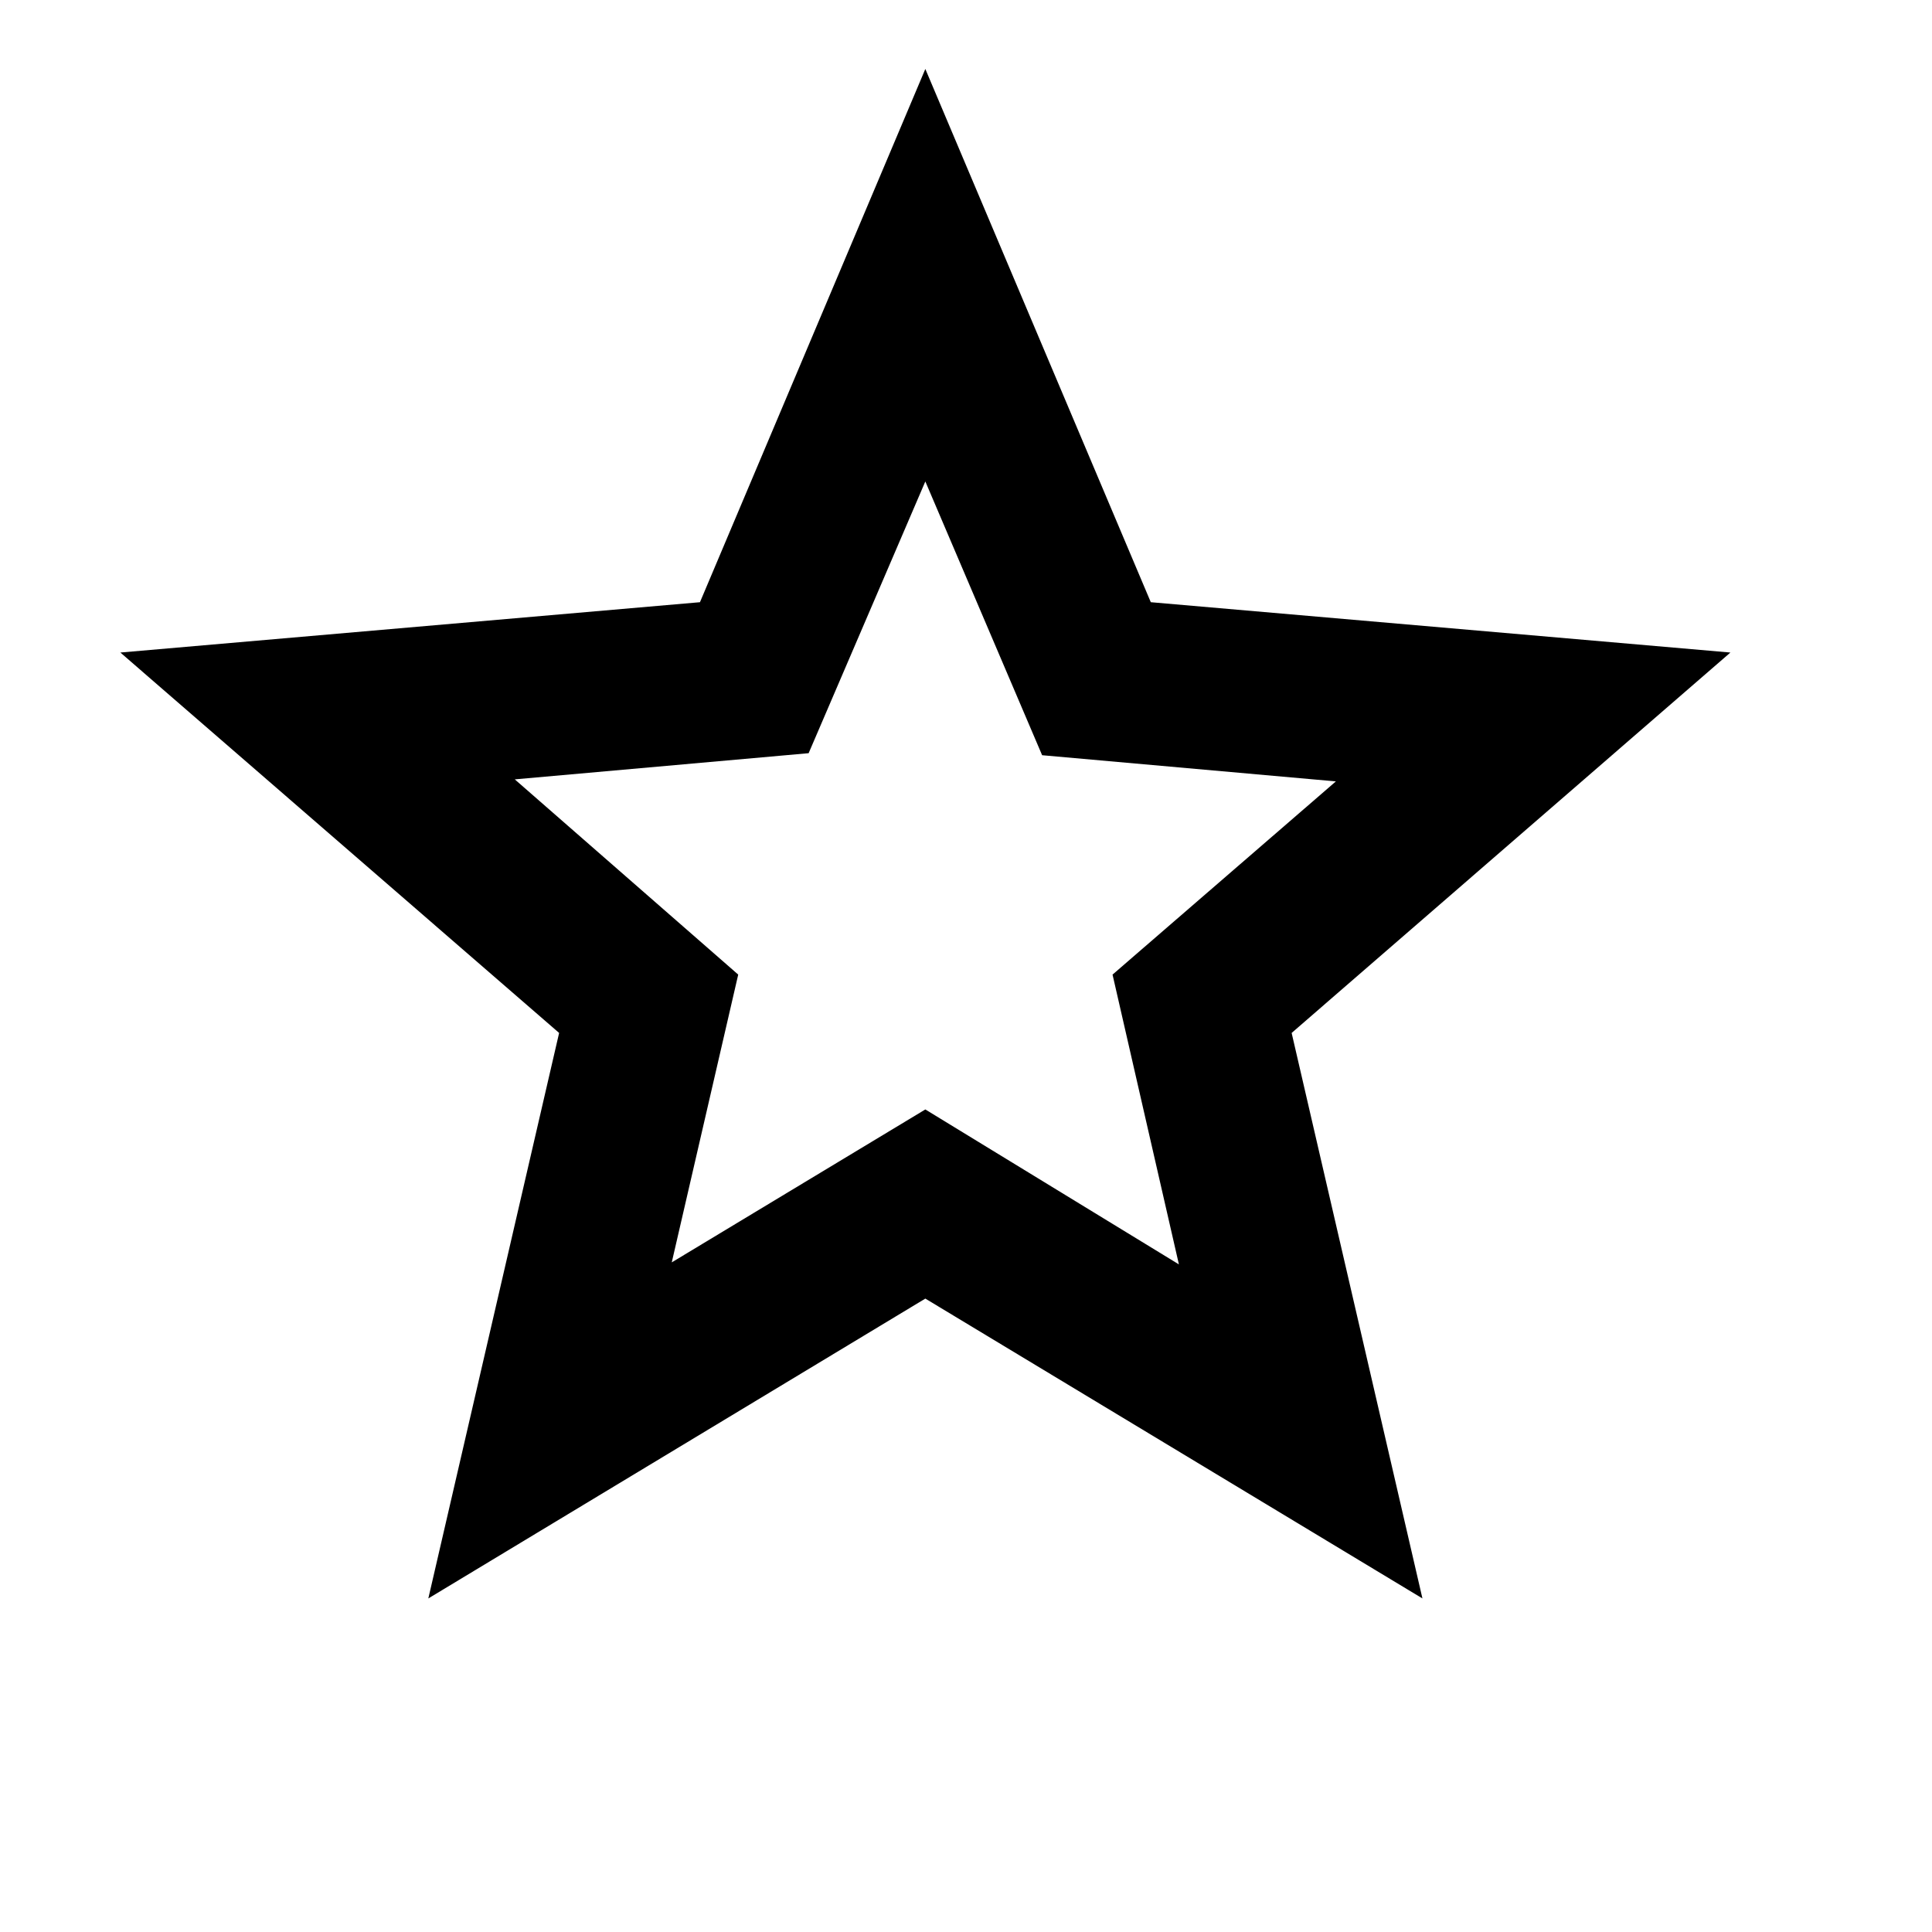 <svg width="18" height="18" viewBox="0 0 18 20" fill="none" xmlns="http://www.w3.org/2000/svg">
<path d="M5.954 13.068L8.579 11.485L11.204 13.089L10.517 10.089L12.829 8.089L9.788 7.818L8.579 4.984L7.371 7.797L4.329 8.068L6.642 10.089L5.954 13.068ZM3.434 16.547L4.788 10.693L0.246 6.755L6.246 6.234L8.579 0.714L10.913 6.234L16.913 6.755L12.371 10.693L13.725 16.547L8.579 13.443L3.434 16.547Z" fill="black"/>
</svg>
